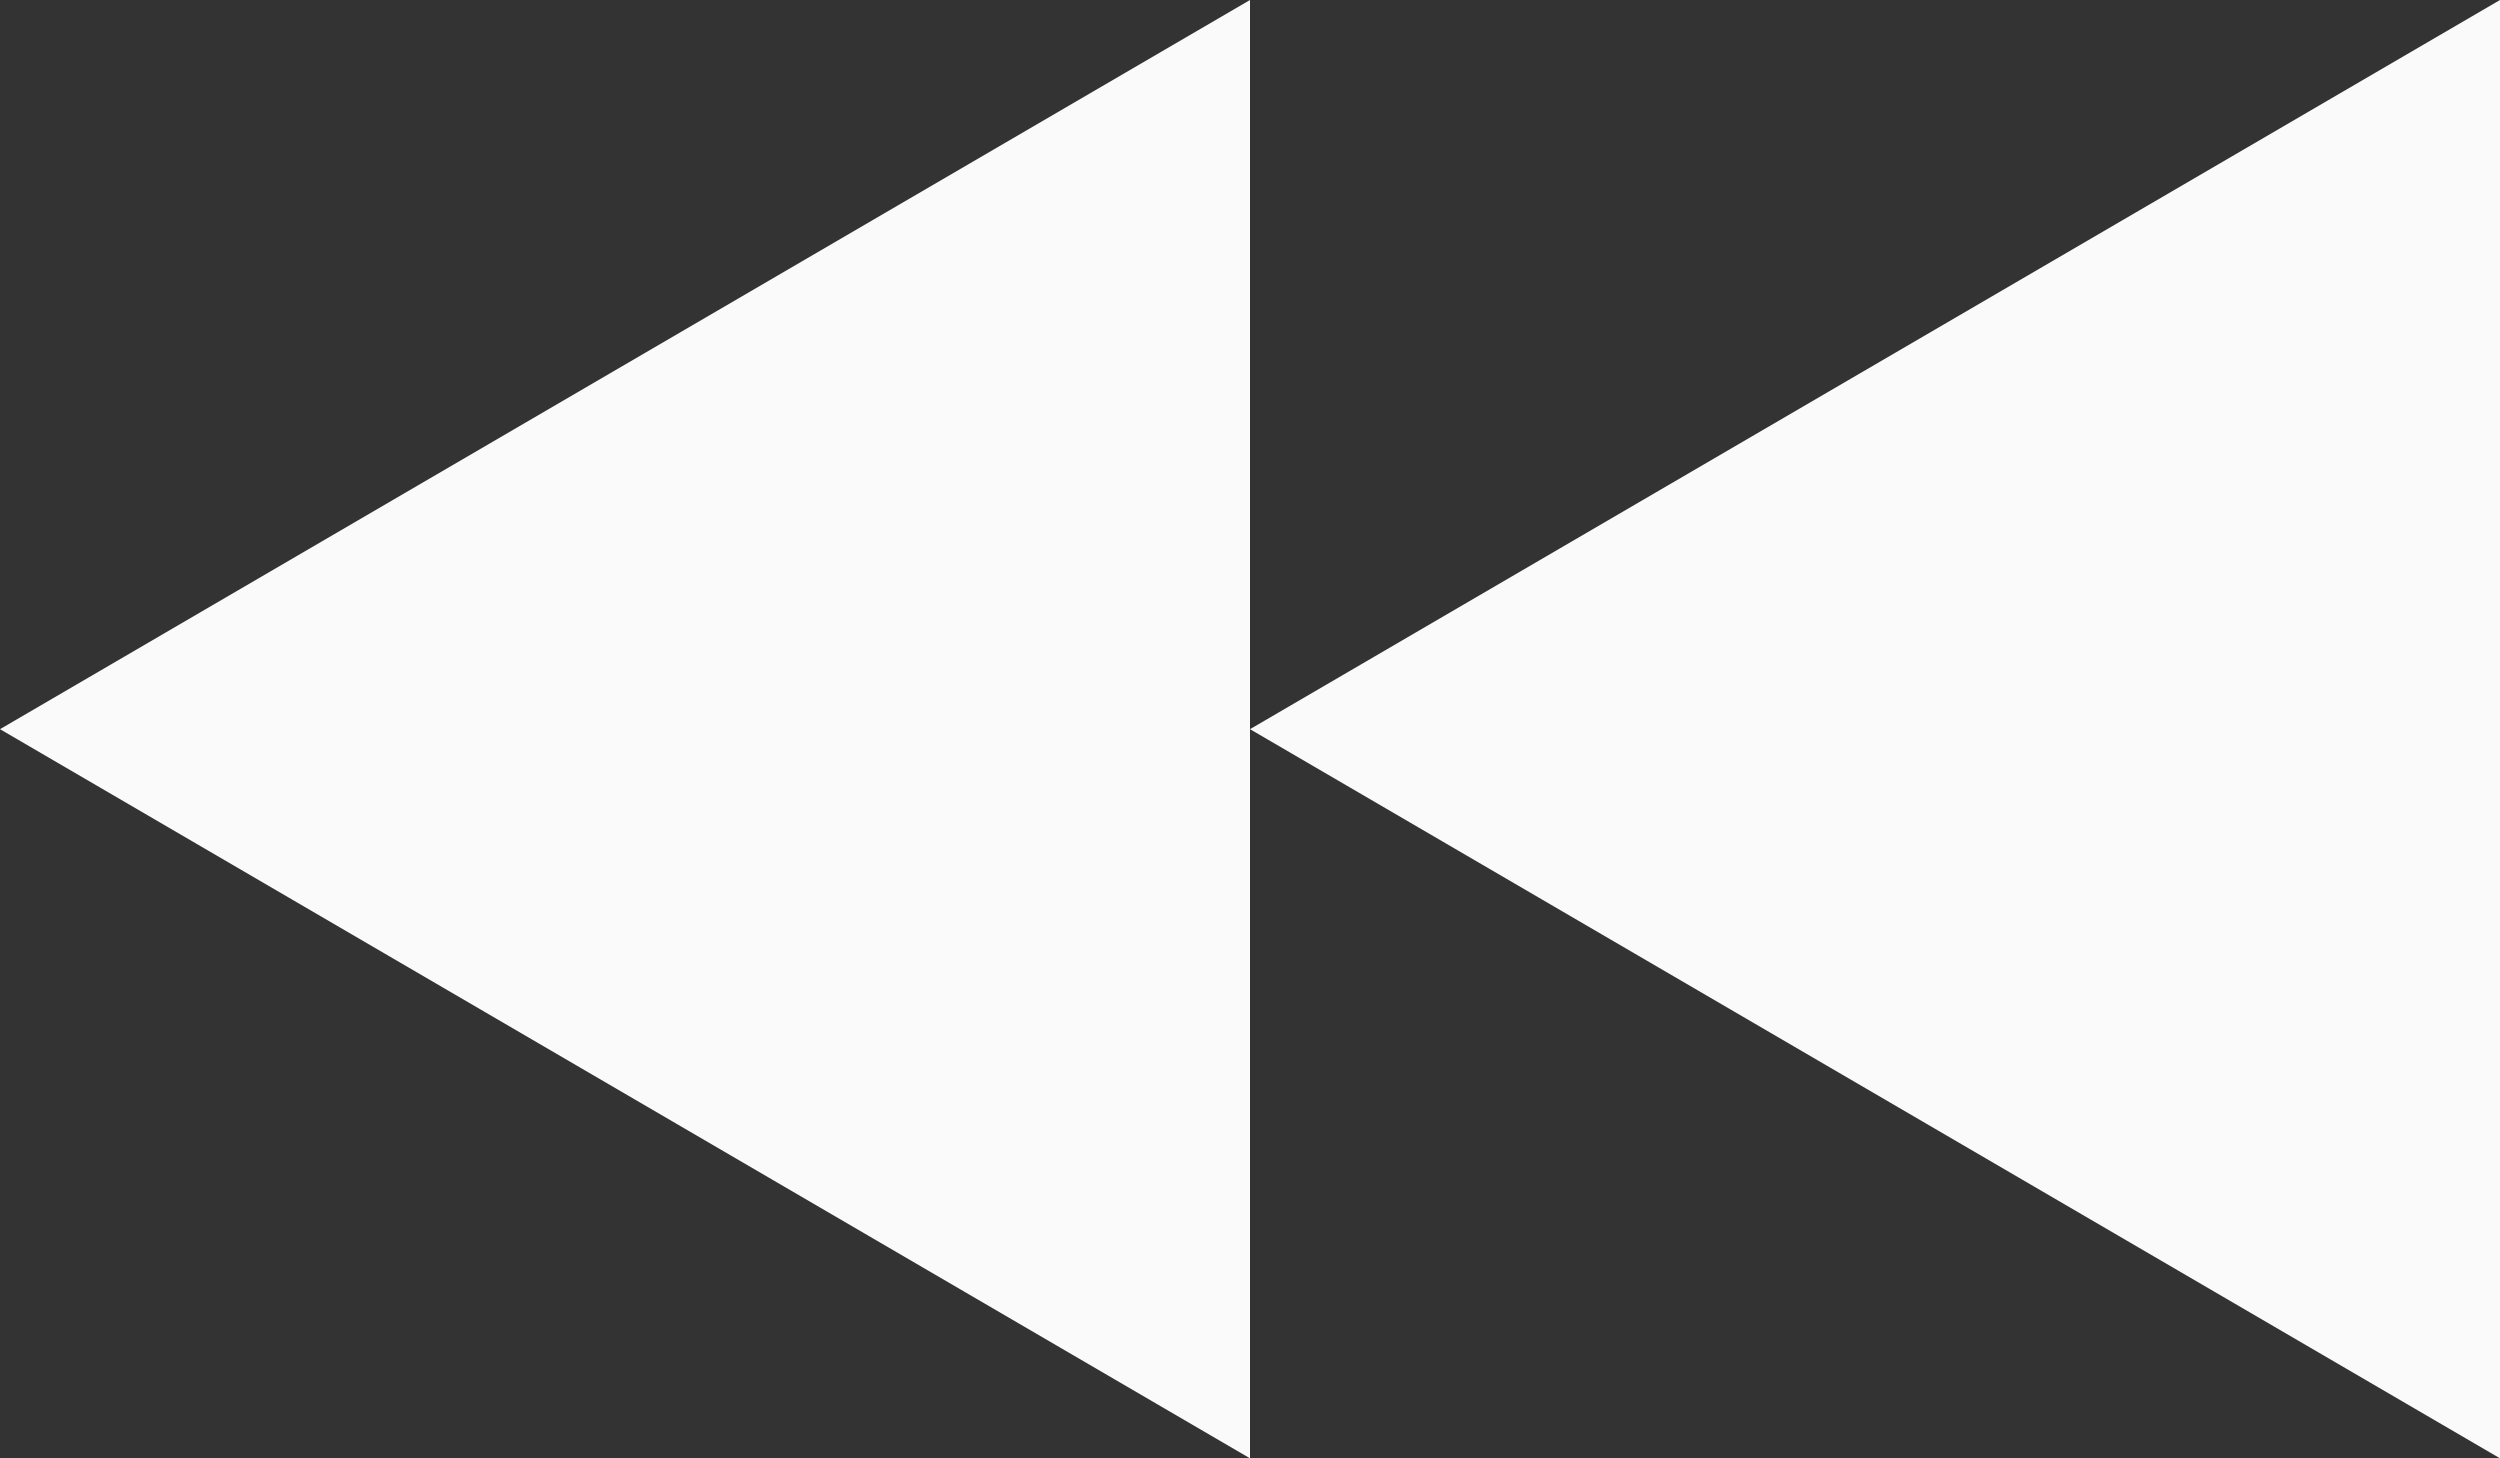 <?xml version="1.0" encoding="utf-8"?>
<!-- Generator: Adobe Illustrator 27.9.1, SVG Export Plug-In . SVG Version: 6.00 Build 0)  -->
<svg version="1.1" id="Layer_1" xmlns="http://www.w3.org/2000/svg" xmlns:xlink="http://www.w3.org/1999/xlink" x="0px" y="0px"
	 viewBox="0 0 36 21" style="enable-background:new 0 0 36 21;" xml:space="preserve">
<rect x="0" y="0" width="36" height="21" fill="#333333" stroke="none"/>
<style type="text/css">
	.st0{fill:#FAFAFA;}
</style>
<g id="그룹_53" transform="translate(-843 -1002)">
	<path id="다각형_1" class="st0" d="M861,1012.5l18-10.5v21L861,1012.5z"/>
	<path id="다각형_2" class="st0" d="M843,1012.5l18-10.5v21L843,1012.5z"/>
</g>
</svg>
